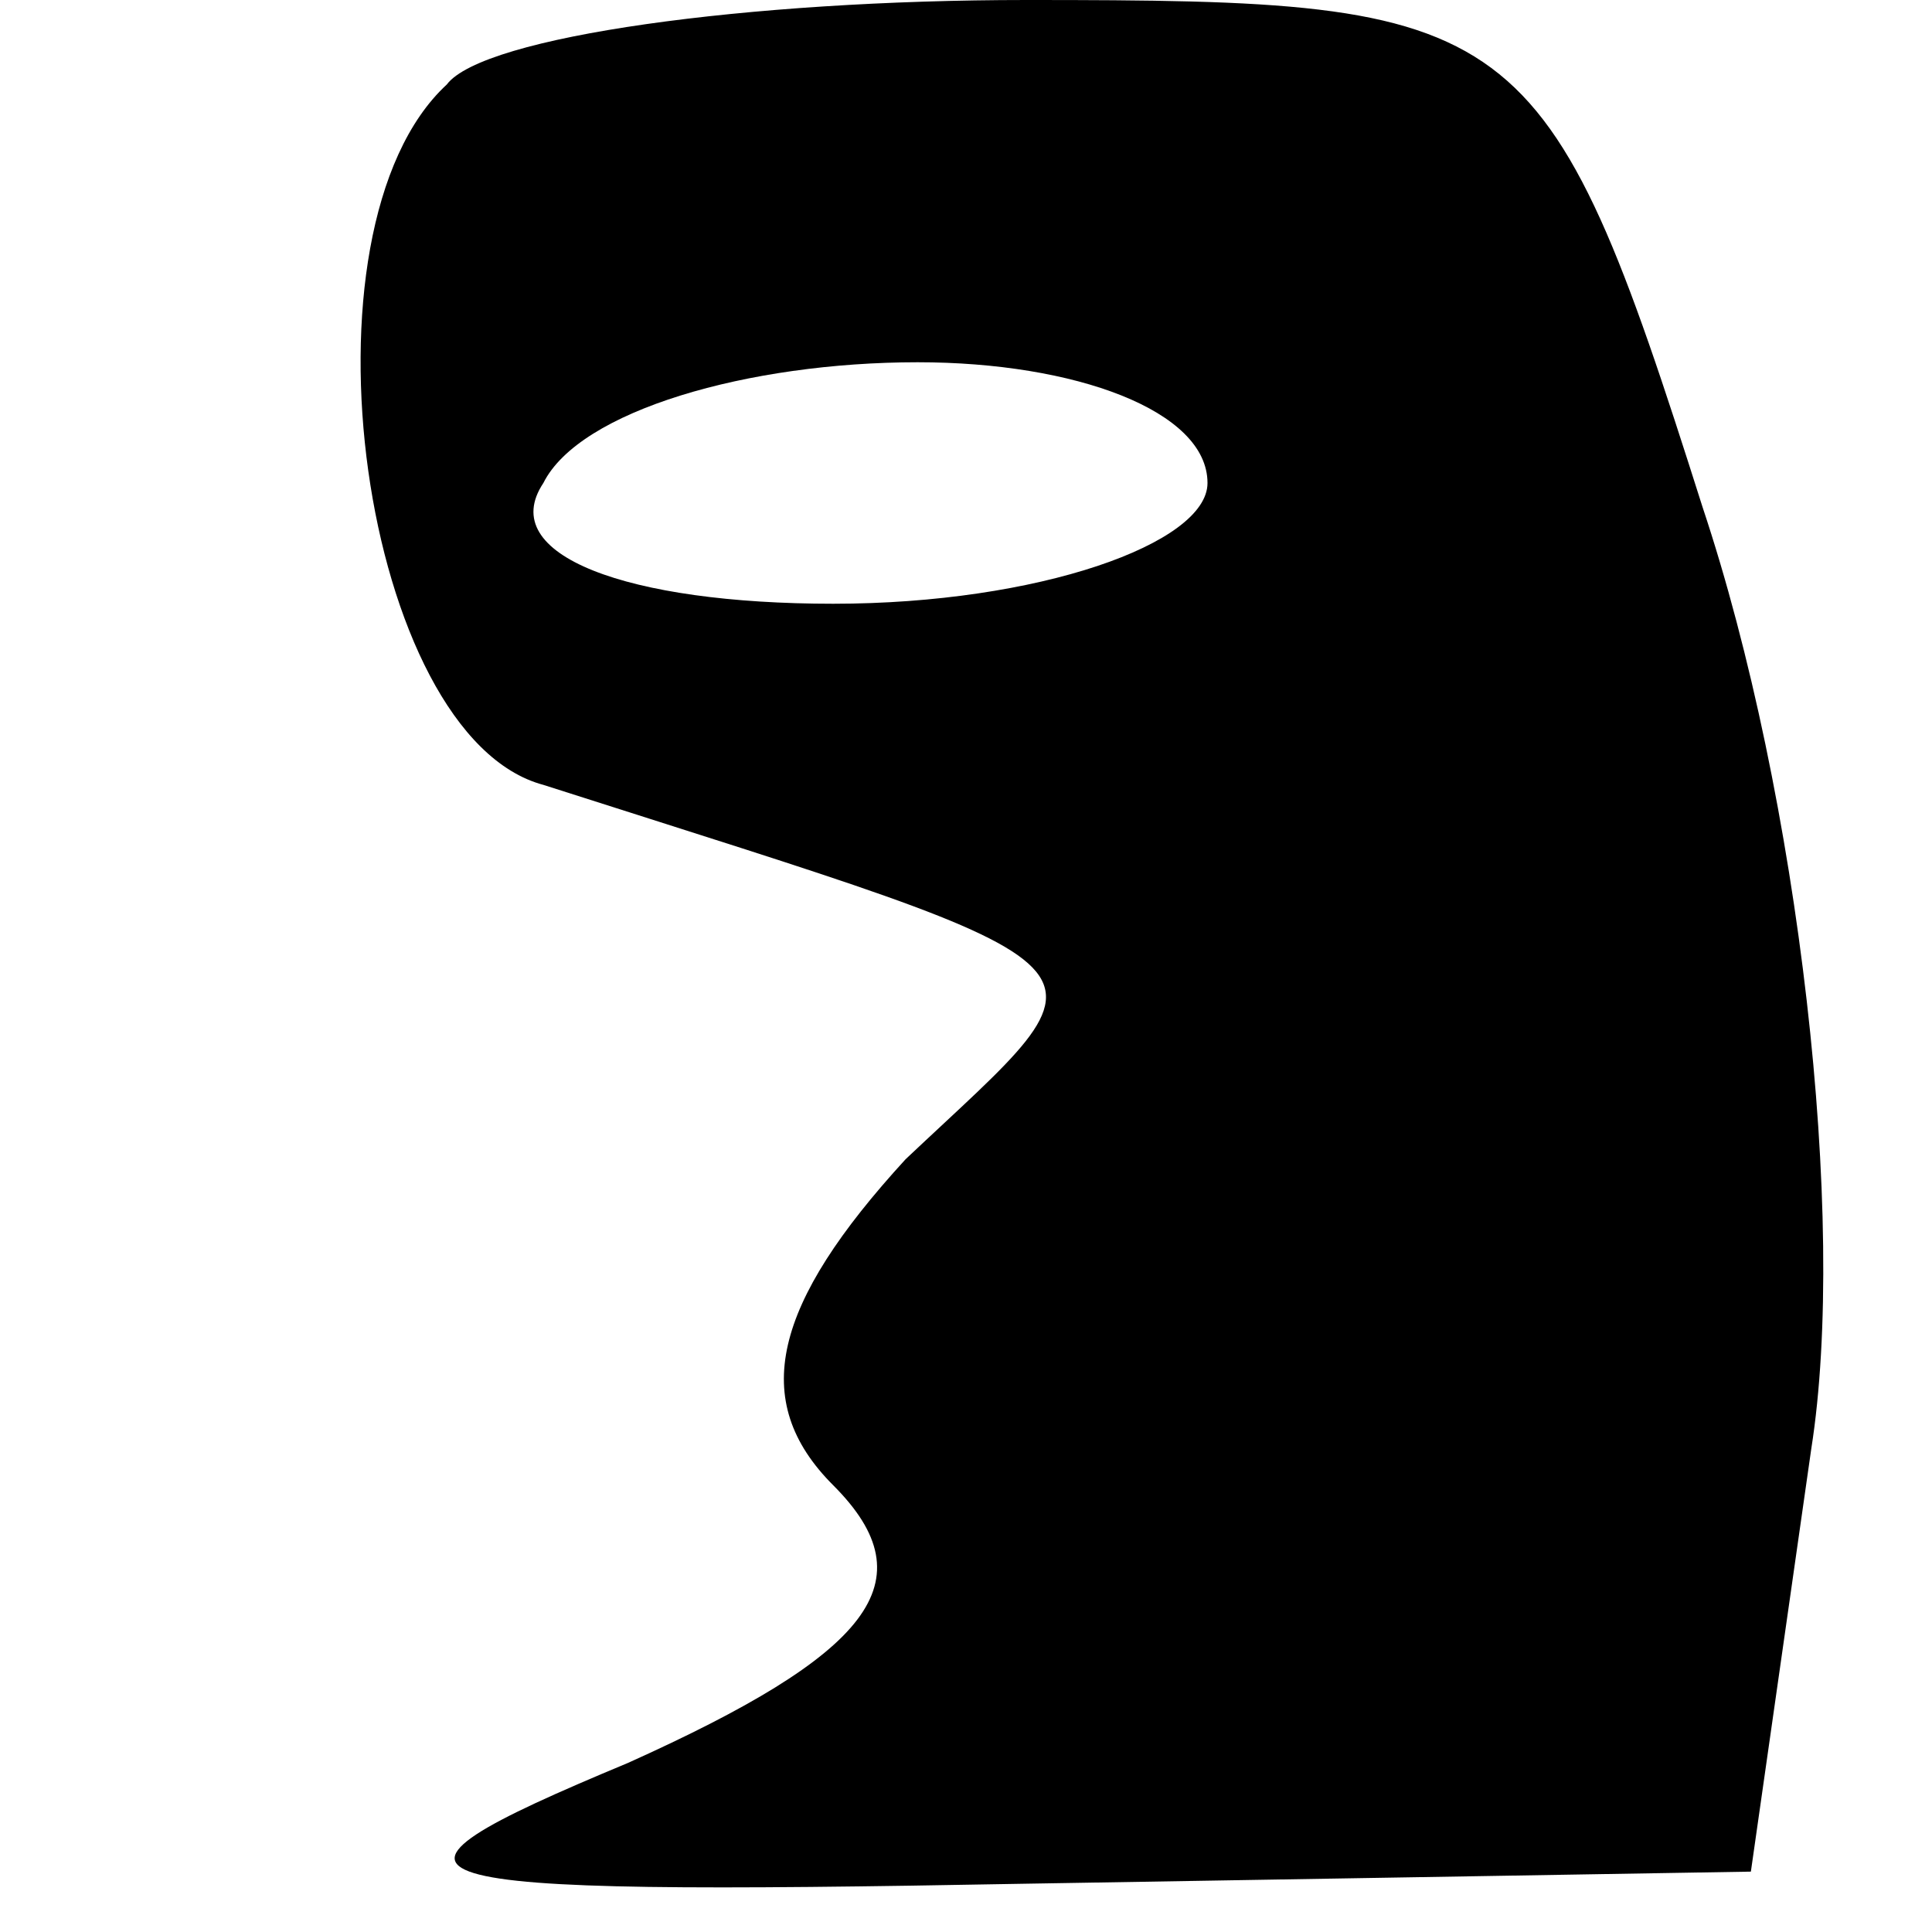<?xml version="1.0" standalone="no"?>
<!DOCTYPE svg PUBLIC "-//W3C//DTD SVG 20010904//EN"
 "http://www.w3.org/TR/2001/REC-SVG-20010904/DTD/svg10.dtd">
<svg version="1.0" xmlns="http://www.w3.org/2000/svg"
 width="16pt" height="16pt" viewBox="0 0 16 16"
 preserveAspectRatio="xMidYMid meet">

<g transform="translate(0,16) scale(0.1,-0.1)"
fill="#000000" stroke="none">
<path d="M37 153 c-13 -12 -7 -54 8 -58 50 -16 48 -14 30 -31 -11 -12 -13 -20
-6 -27 8 -8 3 -14 -17 -23 -24 -10 -21 -11 33 -10 l60 1 5 35 c3 19 -1 54 -9
78 -13 41 -15 42 -56 42 -23 0 -45 -3 -48 -7z m63 -33 c0 -5 -14 -10 -31 -10
-17 0 -28 4 -24 10 3 6 17 10 31 10 13 0 24 -4 24 -10z"/>
</g>
</svg>
